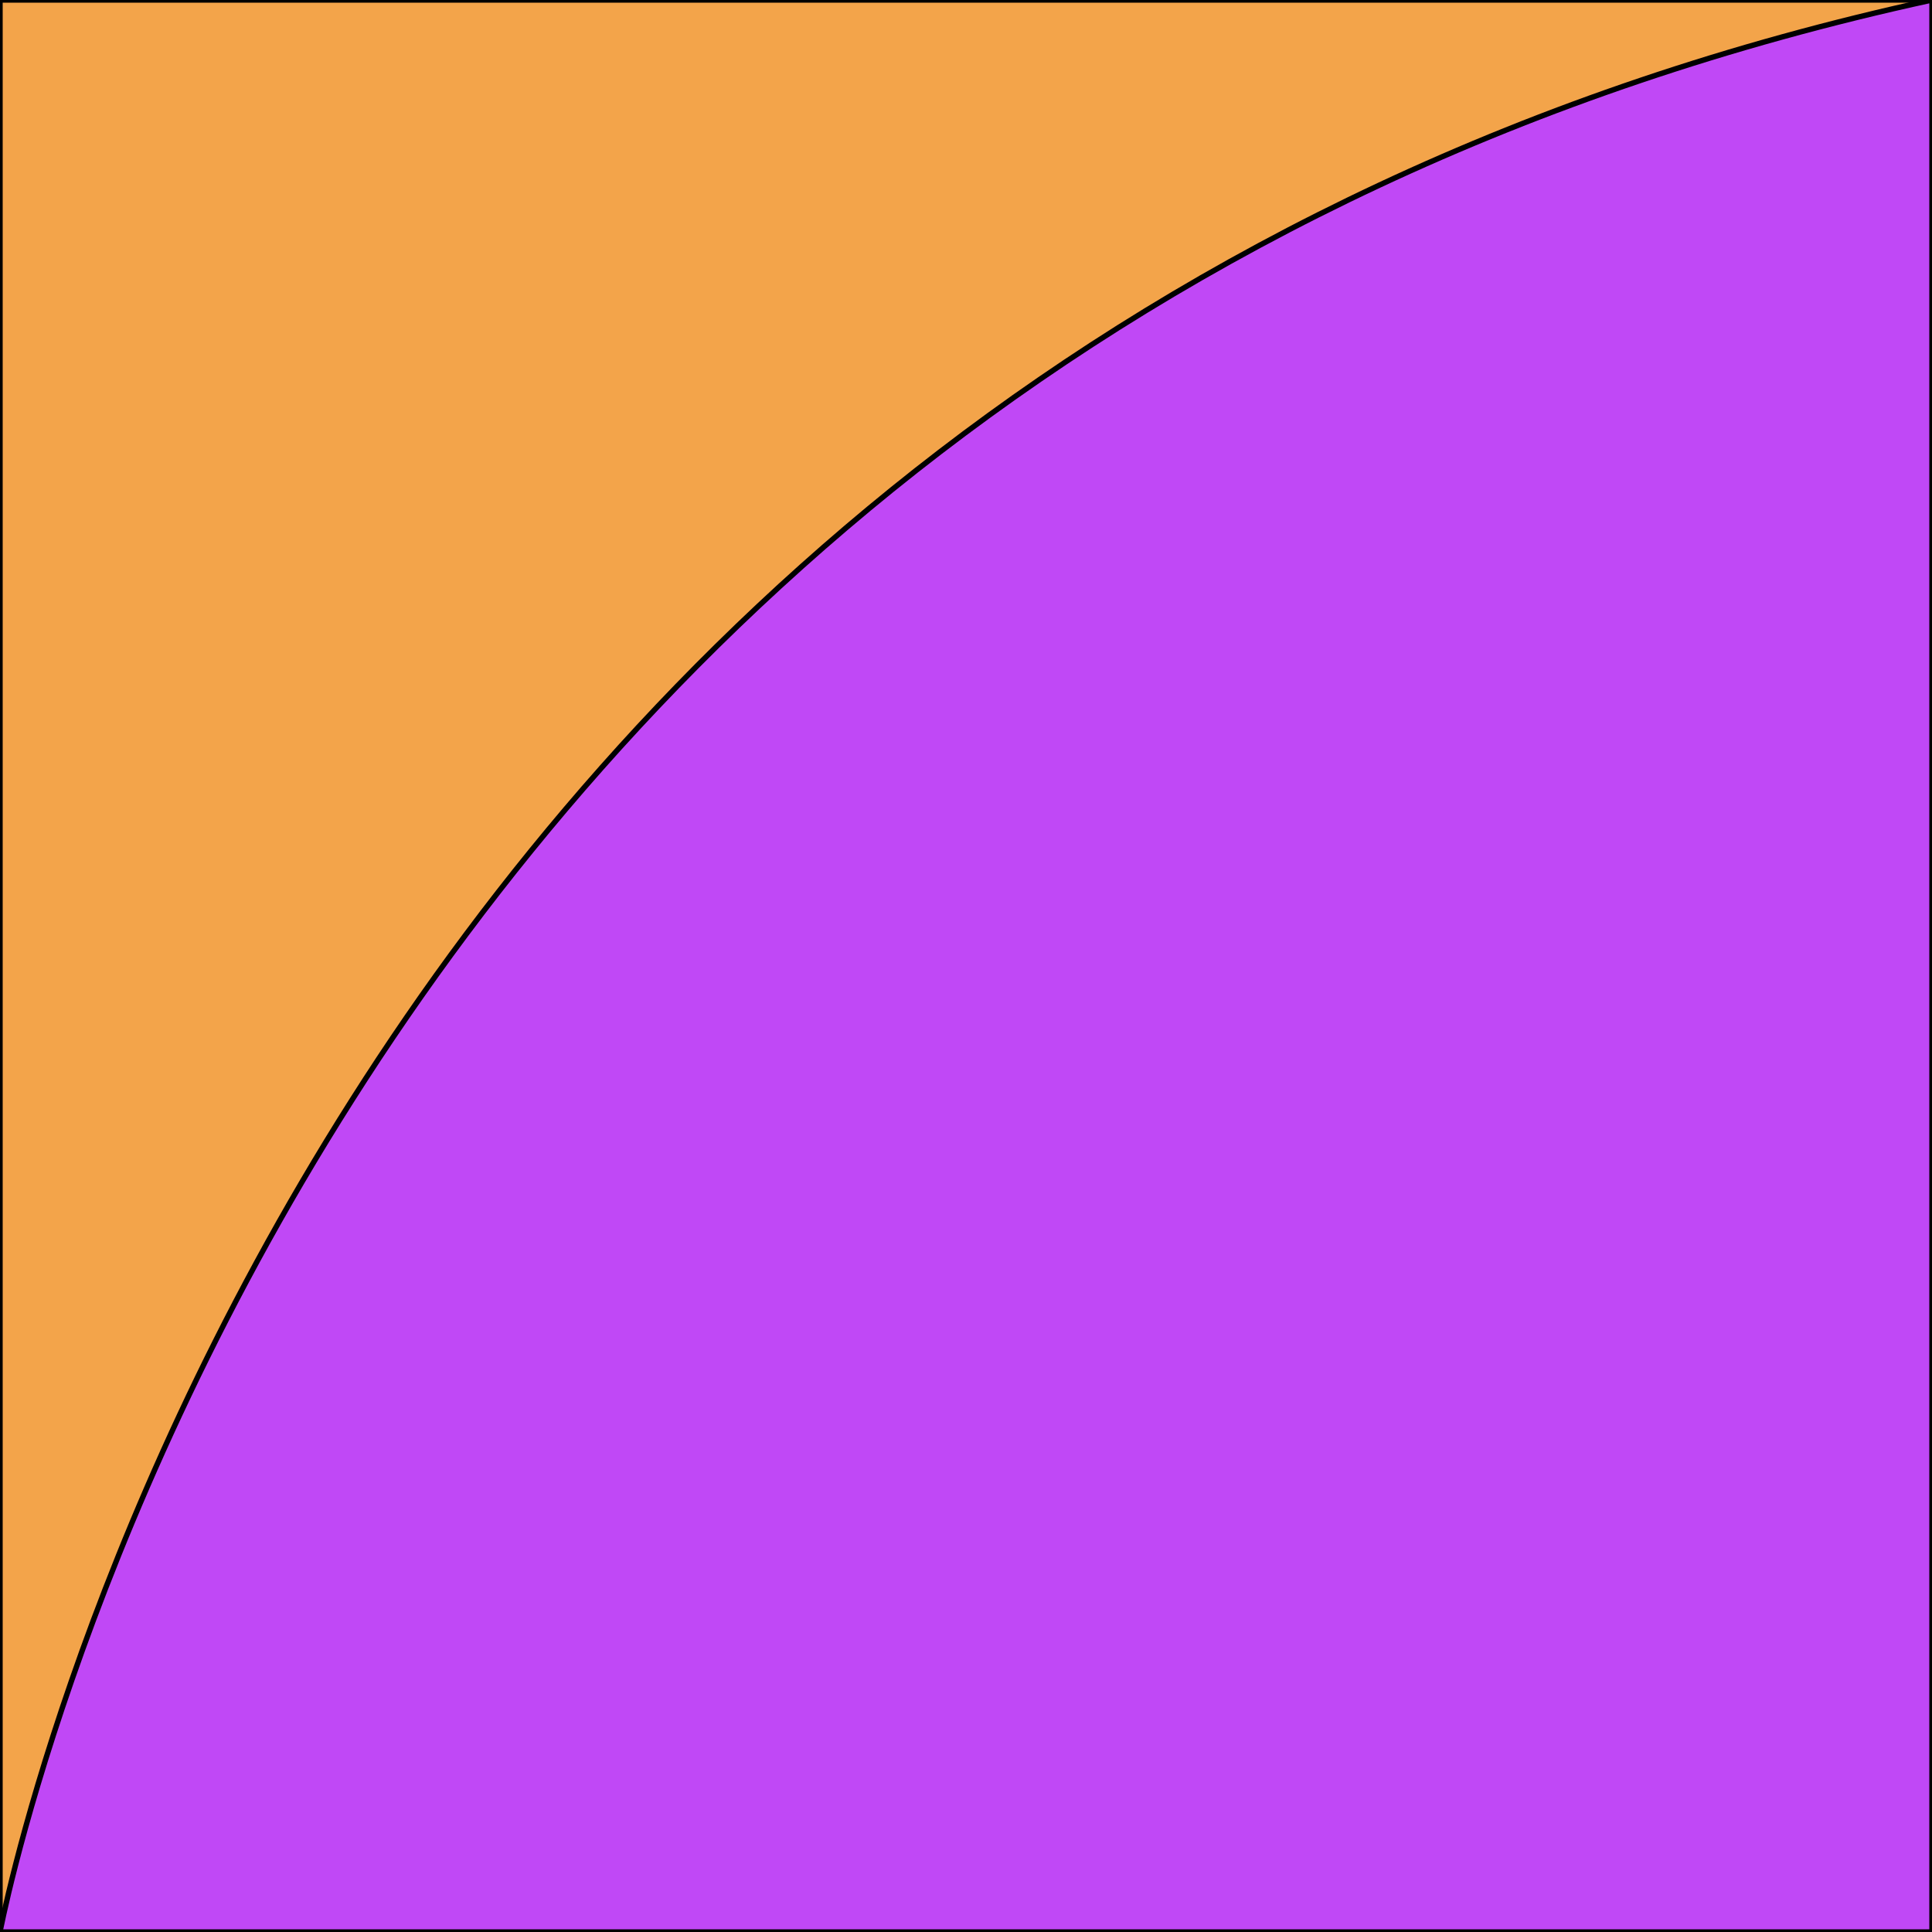 <svg xmlns='http://www.w3.org/2000/svg' viewBox='0 0 255 255'><path d='M 0 0H 255V 255H 0V 0' fill='#F3A44A' stroke='#000' stroke-linecap='round' stroke-linejoin='round' stroke-width='0.71' /><path d='M 0 255C 0 255 39 47 255 0V 255H 0' fill='#C048F6' stroke='#000' stroke-linecap='round' stroke-linejoin='round' stroke-width='0.71' /></svg>